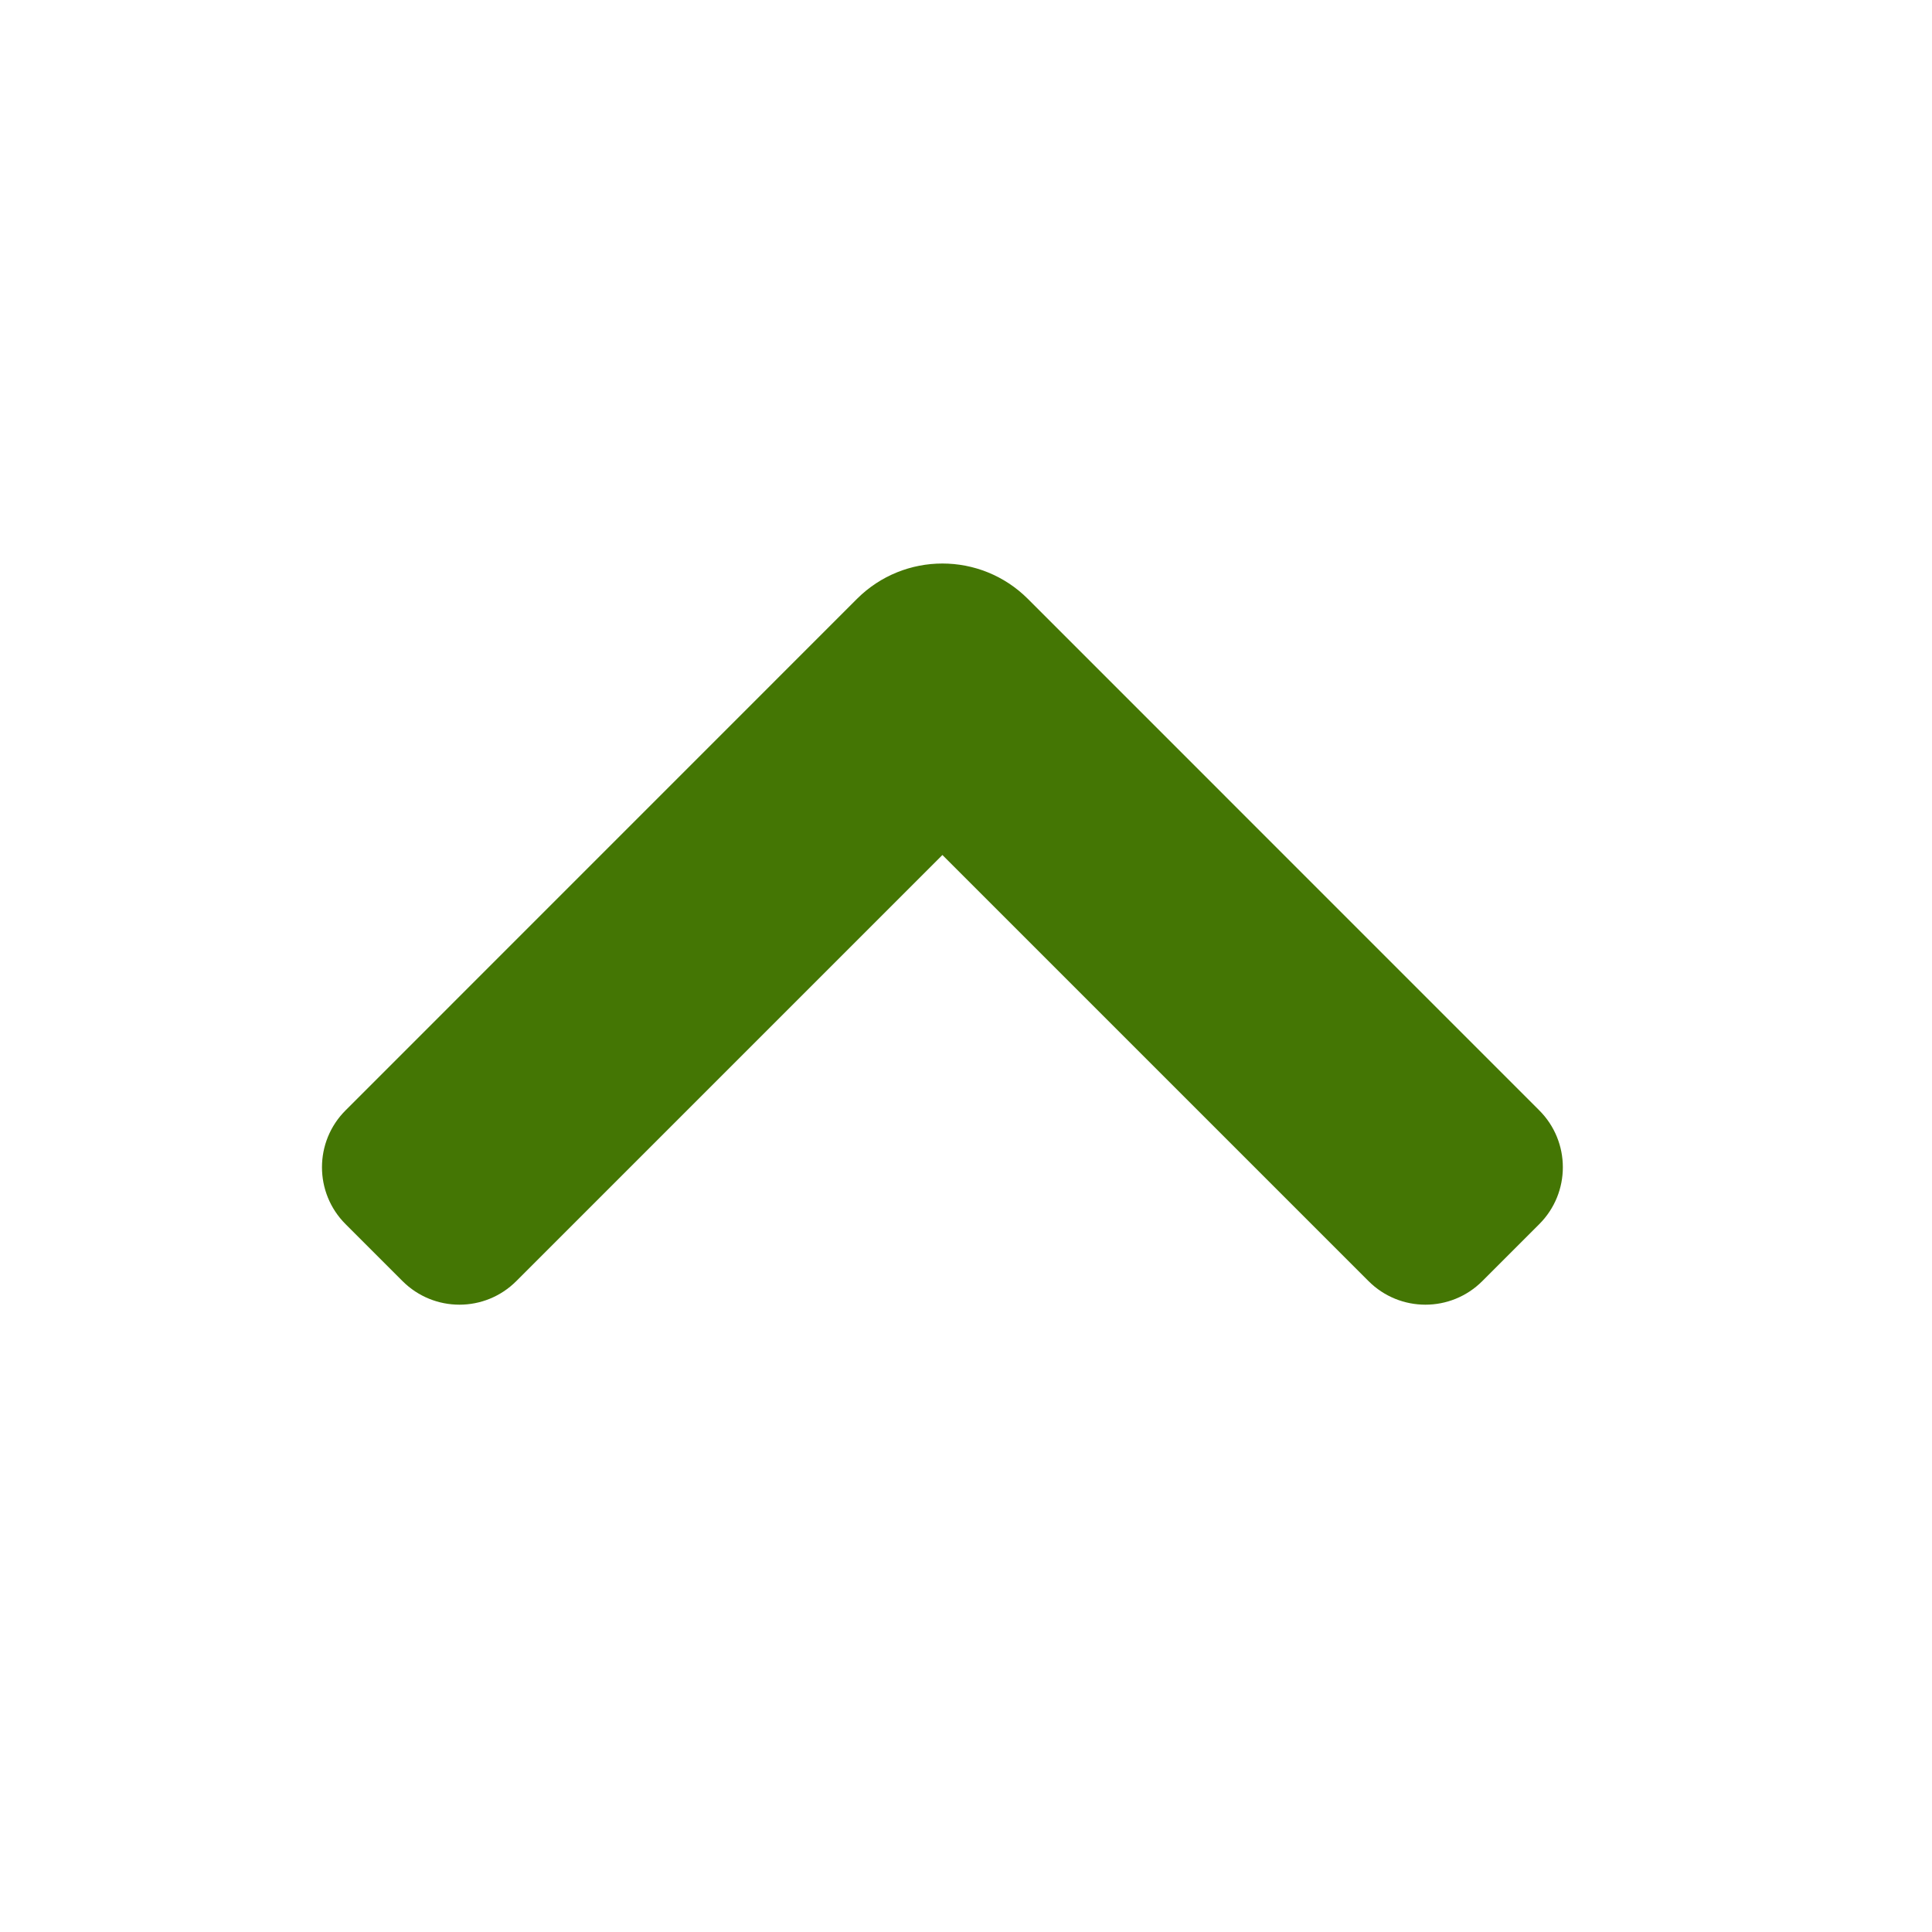 <!DOCTYPE svg PUBLIC "-//W3C//DTD SVG 1.1//EN" "http://www.w3.org/Graphics/SVG/1.1/DTD/svg11.dtd">
<!-- Uploaded to: SVG Repo, www.svgrepo.com, Transformed by: SVG Repo Mixer Tools -->
<svg width="800px" height="800px" viewBox="0 0 24.00 24.00" fill="none" xmlns="http://www.w3.org/2000/svg" stroke="#000000" stroke-width="0">
<g id="SVGRepo_bgCarrier" stroke-width="0"/>
<g id="SVGRepo_tracerCarrier" stroke-linecap="round" stroke-linejoin="round"/>
<g id="SVGRepo_iconCarrier"> <path fill-rule="evenodd" clip-rule="evenodd" d="M5 15.914C5.391 16.305 6.024 16.305 6.414 15.914L11.707 10.621L17 15.914C17.39 16.305 18.024 16.305 18.414 15.914L19.121 15.207C19.512 14.817 19.512 14.183 19.121 13.793L12.768 7.439C12.182 6.854 11.232 6.854 10.646 7.439L4.293 13.793C3.902 14.183 3.902 14.817 4.293 15.207L5 15.914Z" fill="#447604"/> </g>
</svg>